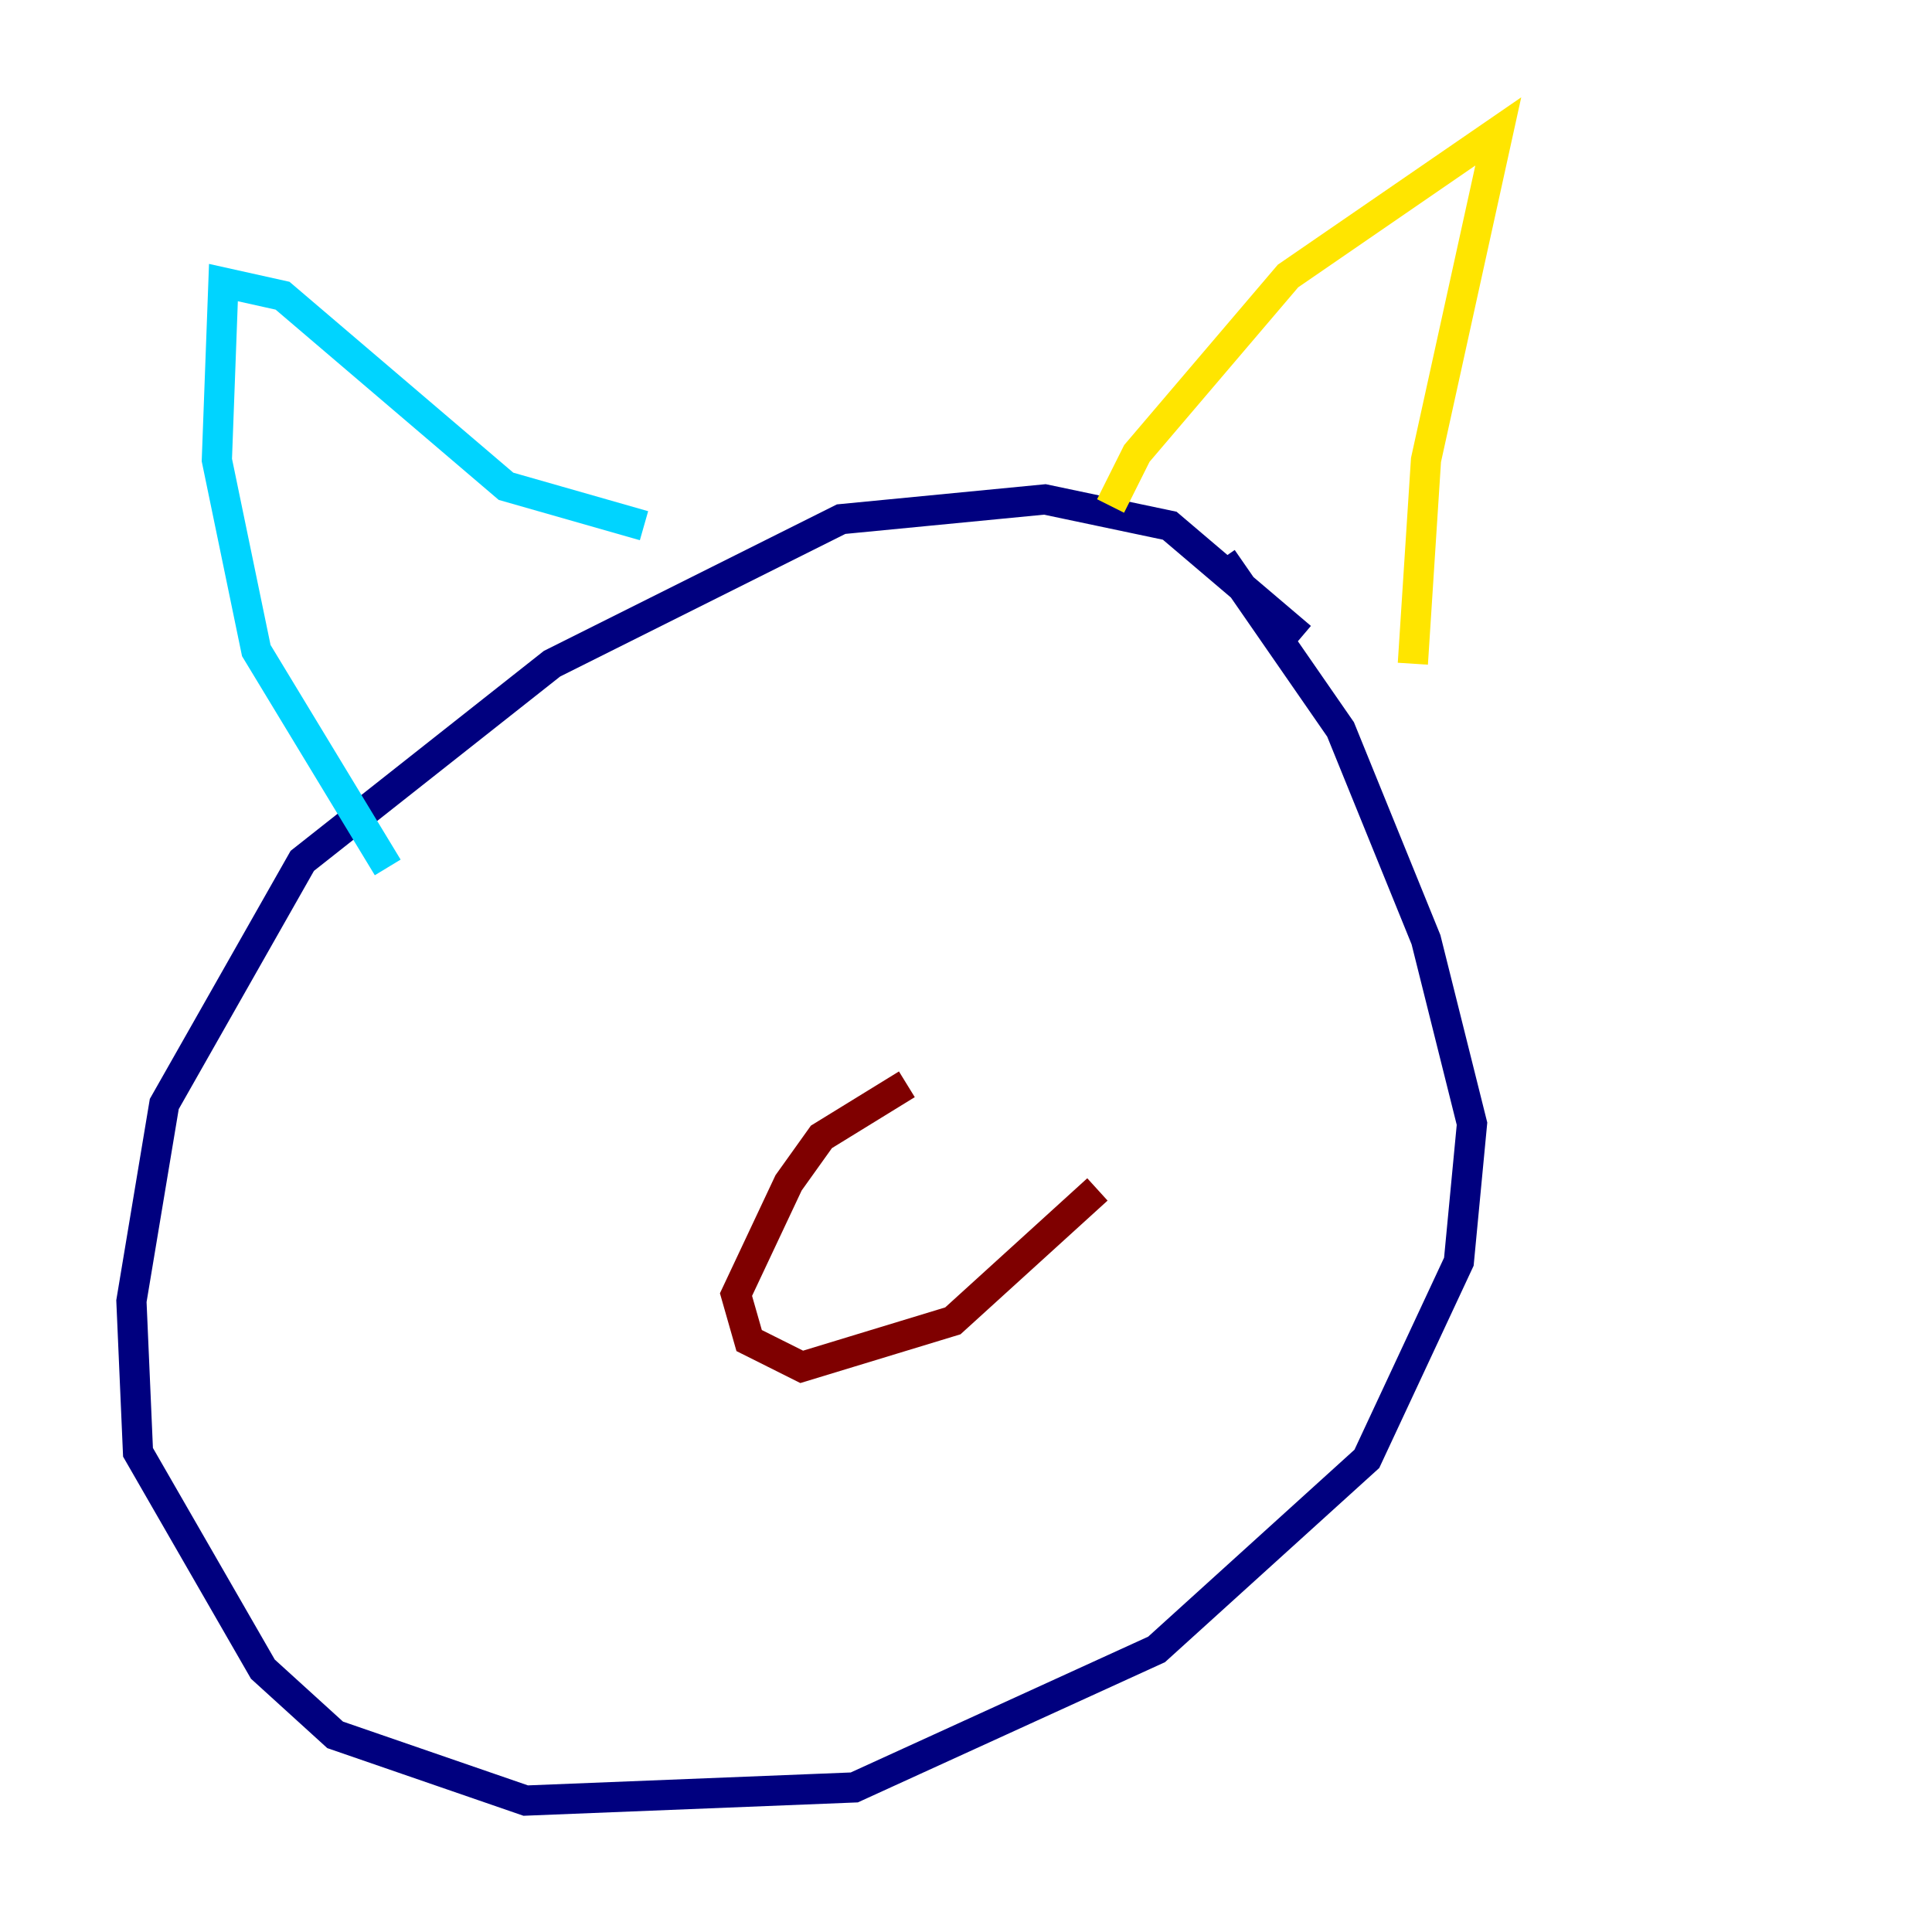 <?xml version="1.0" encoding="utf-8" ?>
<svg baseProfile="tiny" height="128" version="1.2" viewBox="0,0,128,128" width="128" xmlns="http://www.w3.org/2000/svg" xmlns:ev="http://www.w3.org/2001/xml-events" xmlns:xlink="http://www.w3.org/1999/xlink"><defs /><polyline fill="none" points="86.204,42.231 77.497,34.83 69.225,33.088 55.728,34.395 36.571,43.973 20.027,57.034 10.884,73.143 8.707,86.204 9.143,96.218 17.415,110.585 22.204,114.939 34.83,119.293 56.599,118.422 76.626,109.279 90.558,96.653 96.653,83.592 97.524,74.449 94.476,62.258 88.816,48.327 80.98,37.007" stroke="#00007f" stroke-width="2" /><polyline fill="none" points="25.687,57.469 16.98,43.102 14.367,30.476 14.803,18.721 18.721,19.592 33.524,32.218 42.667,34.83" stroke="#00d4ff" stroke-width="2" /><polyline fill="none" points="73.578,33.524 75.32,30.041 85.333,18.286 99.265,8.707 94.476,30.476 93.605,43.973" stroke="#ffe500" stroke-width="2" /><polyline fill="none" points="60.082,71.837 54.422,75.32 52.245,78.367 48.762,85.769 49.633,88.816 53.116,90.558 63.129,87.51 72.707,78.803" stroke="#7f0000" stroke-width="2" /></svg>
